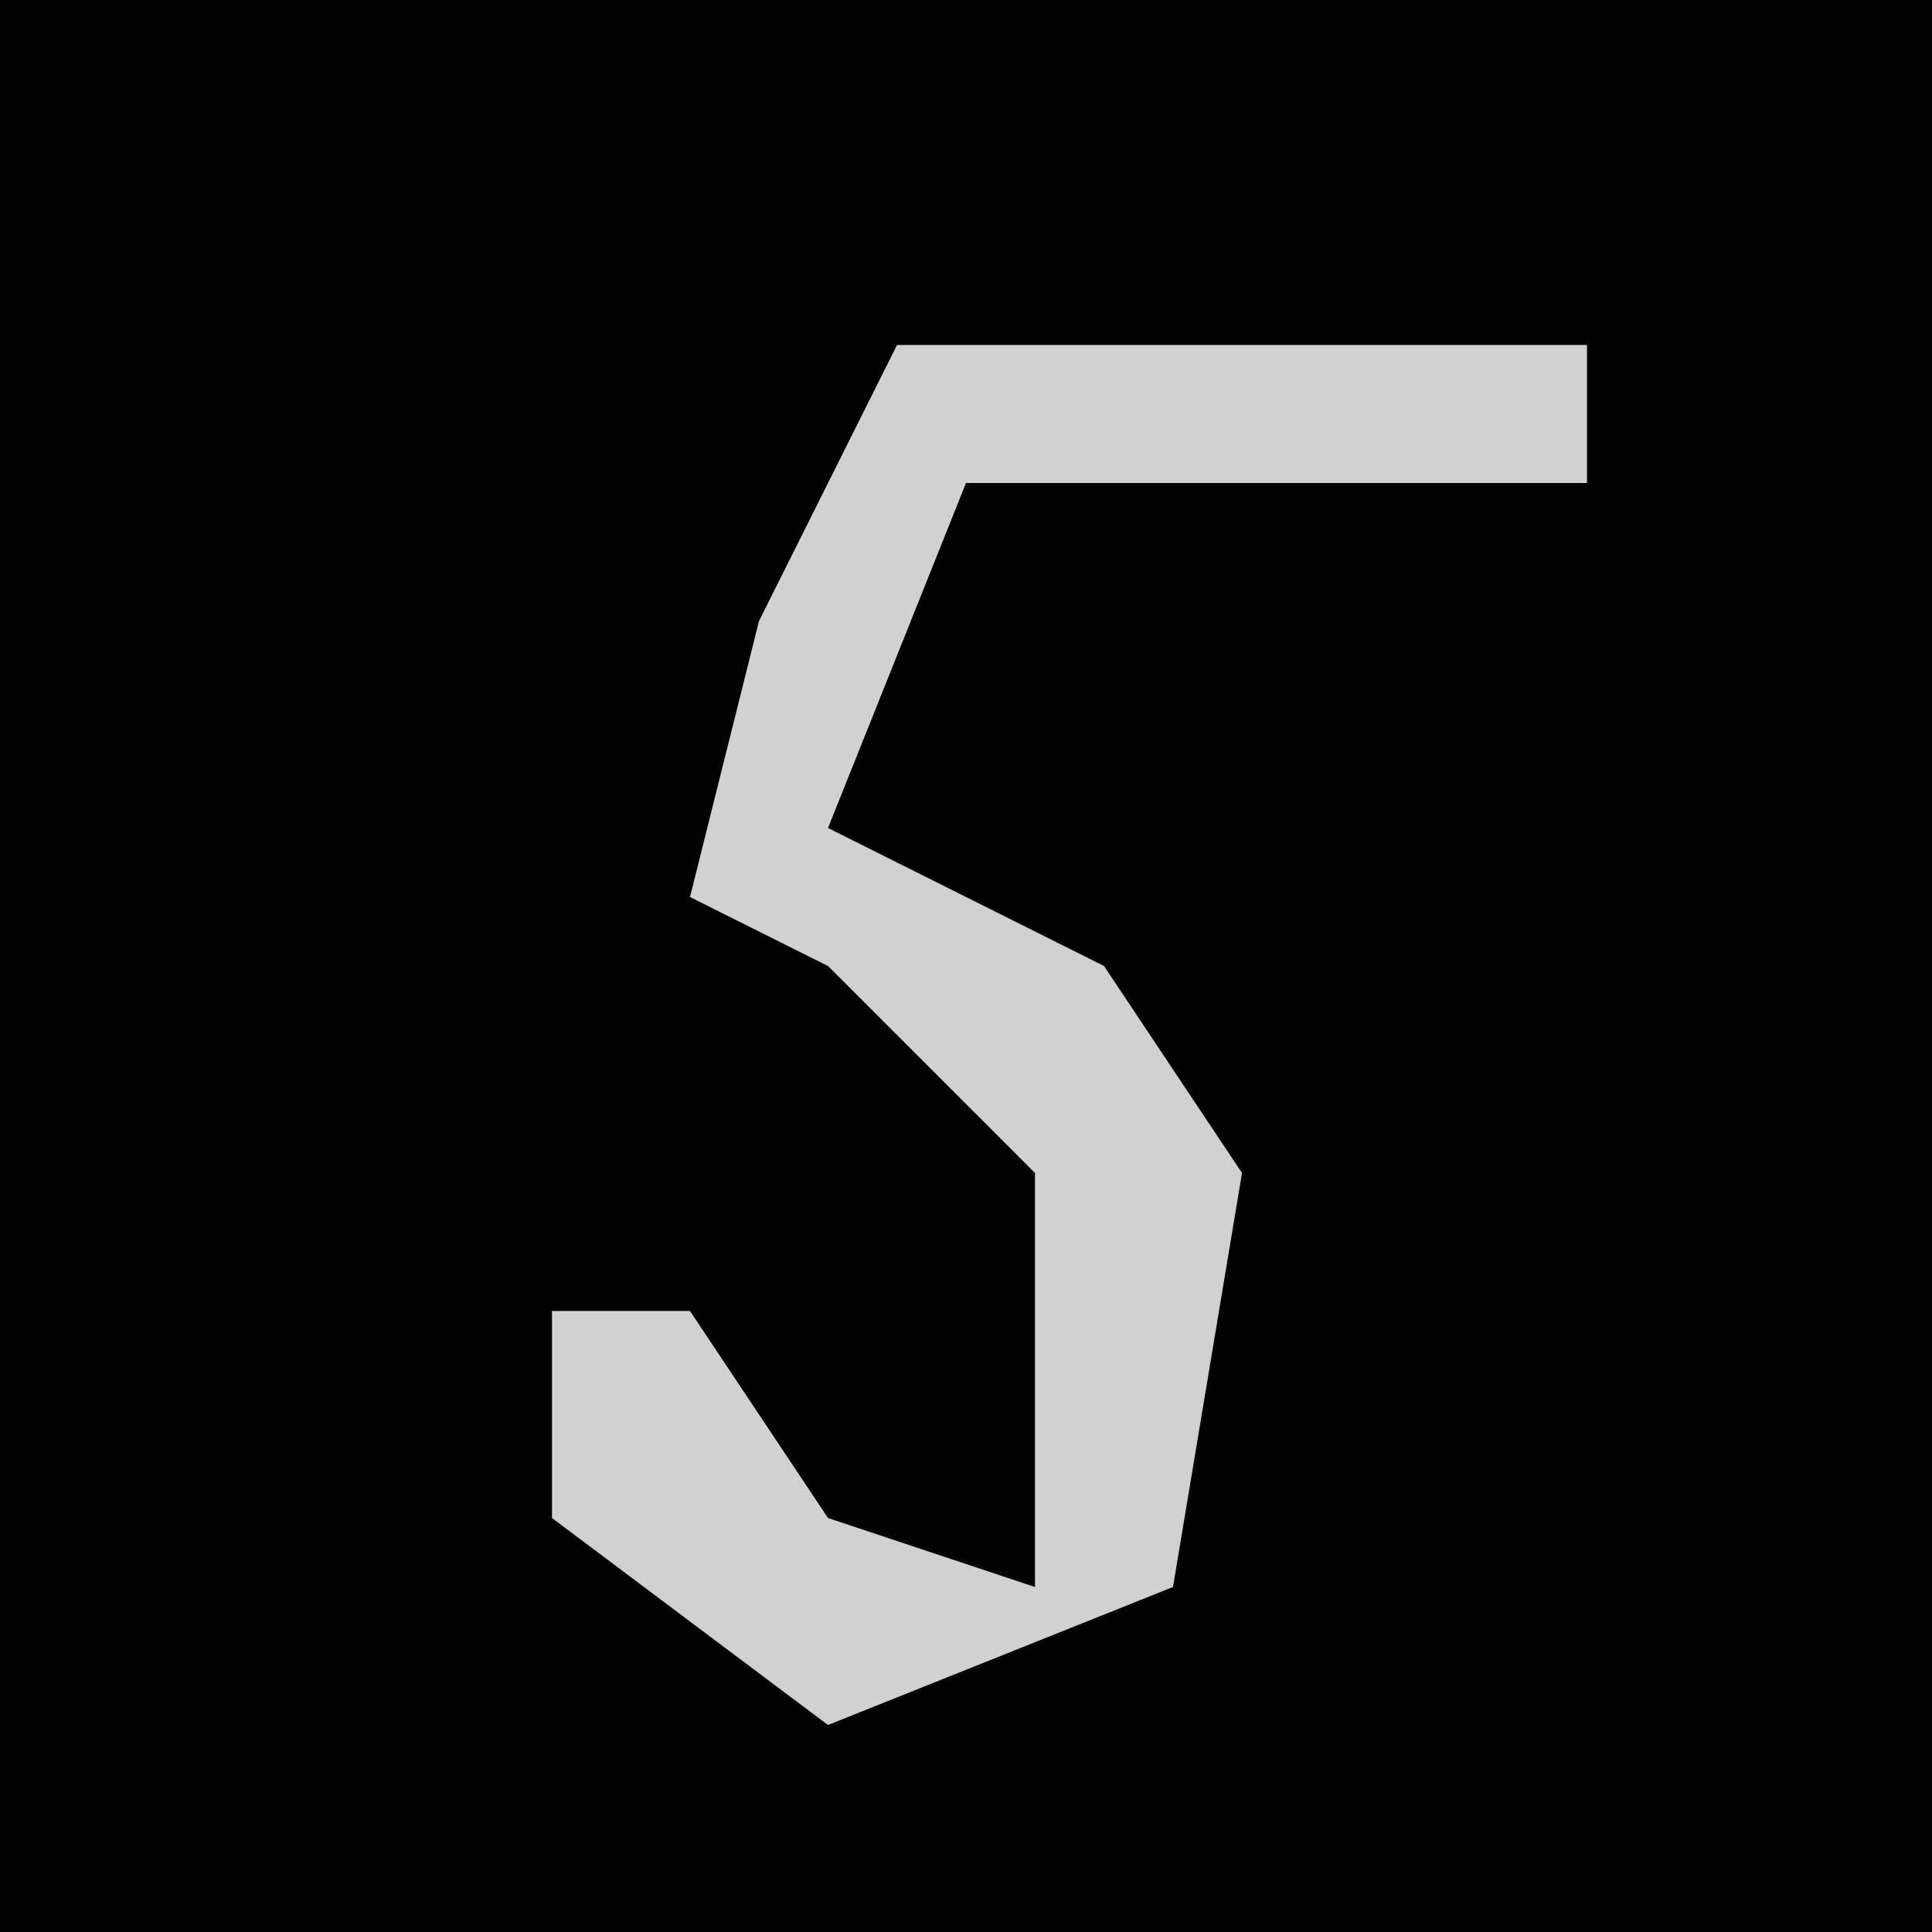 <?xml version="1.0" encoding="UTF-8"?>
<svg version="1.1" xmlns="http://www.w3.org/2000/svg" width="28" height="28">
<path d="M0,0 L28,0 L28,28 L0,28 Z " fill="#020202" transform="translate(0,0)"/>
<path d="M0,0 L10,0 L10,2 L1,2 L-1,7 L3,9 L5,12 L4,18 L-1,20 L-5,17 L-5,14 L-3,14 L-1,17 L2,18 L2,12 L-1,9 L-3,8 L-2,4 Z " fill="#D1D1D1" transform="translate(13,5)"/>
</svg>
